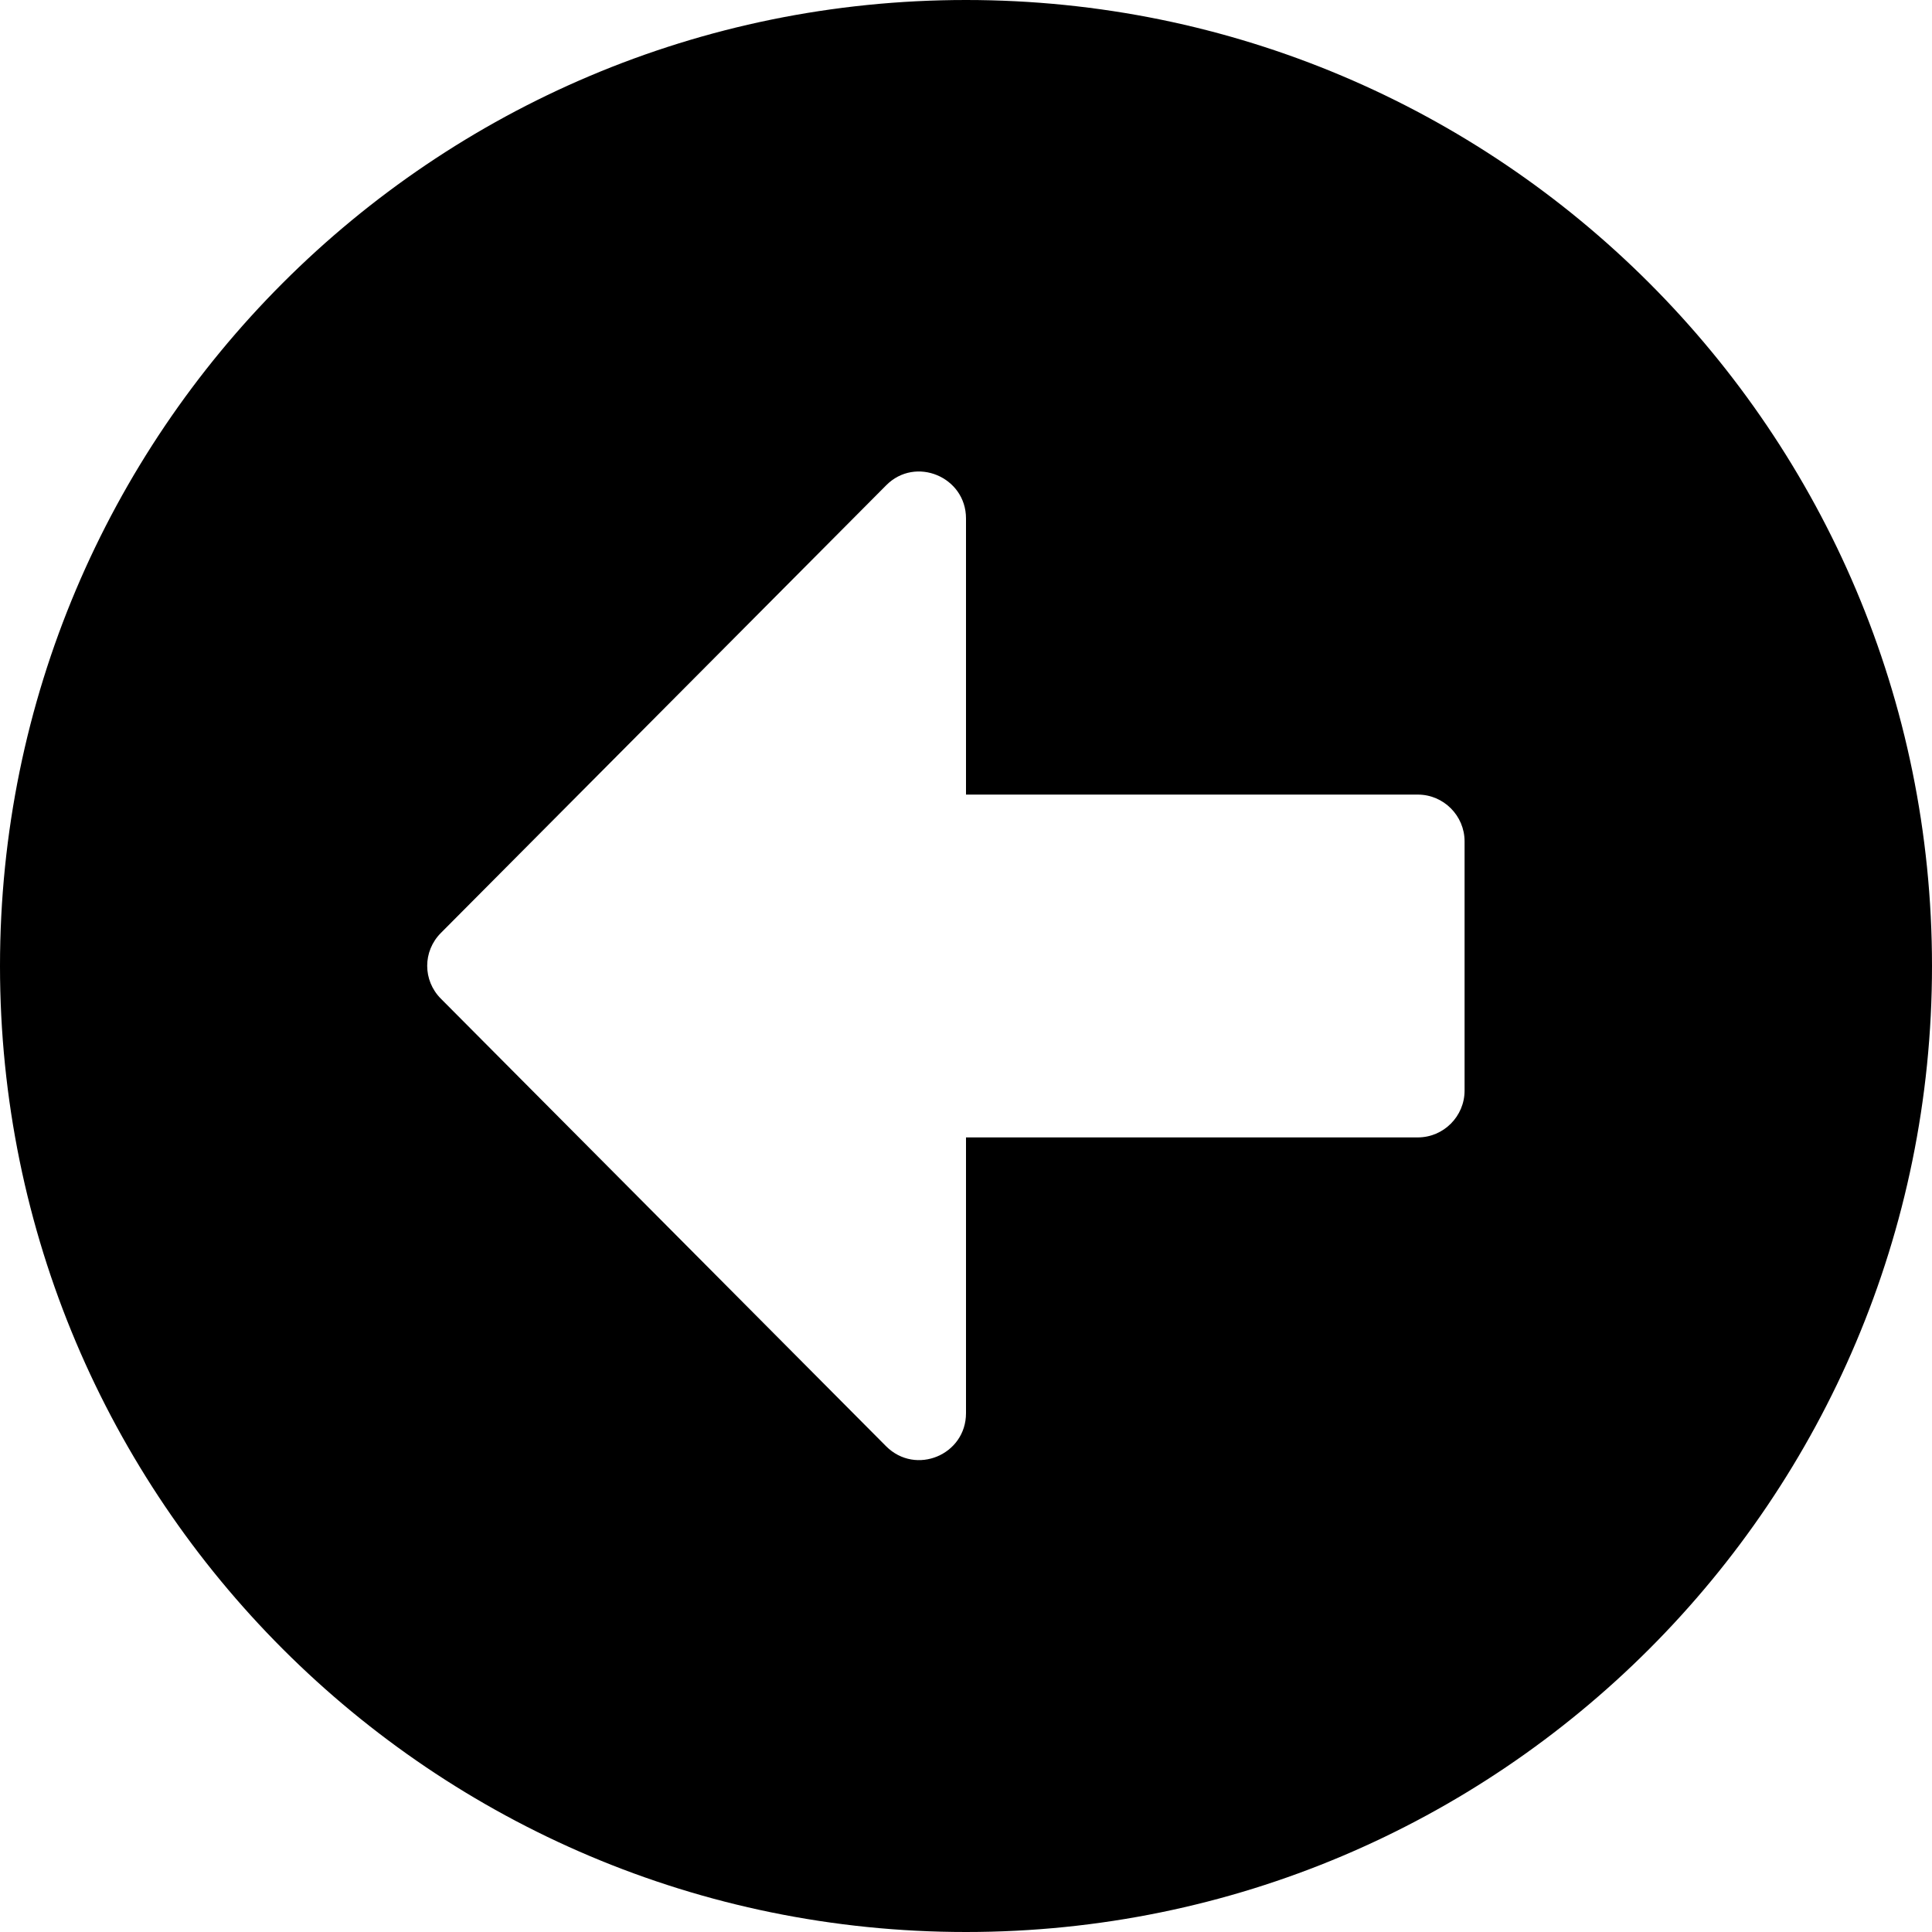 <svg width="32" height="32" viewBox="0 0 32 32" fill="none" xmlns="http://www.w3.org/2000/svg">
<path d="M16 32C7.161 32 0 24.839 0 16C0 7.161 7.161 0 16 0C24.839 0 32 7.161 32 16C32 24.839 24.839 32 16 32ZM23.484 13.161H16V8.587C16 7.897 15.161 7.548 14.677 8.039L7.303 15.452C7 15.755 7 16.239 7.303 16.542L14.677 23.955C15.168 24.445 16 24.097 16 23.407V18.839H23.484C23.91 18.839 24.258 18.49 24.258 18.064V13.935C24.258 13.51 23.91 13.161 23.484 13.161Z" fill="black"/>
</svg>
